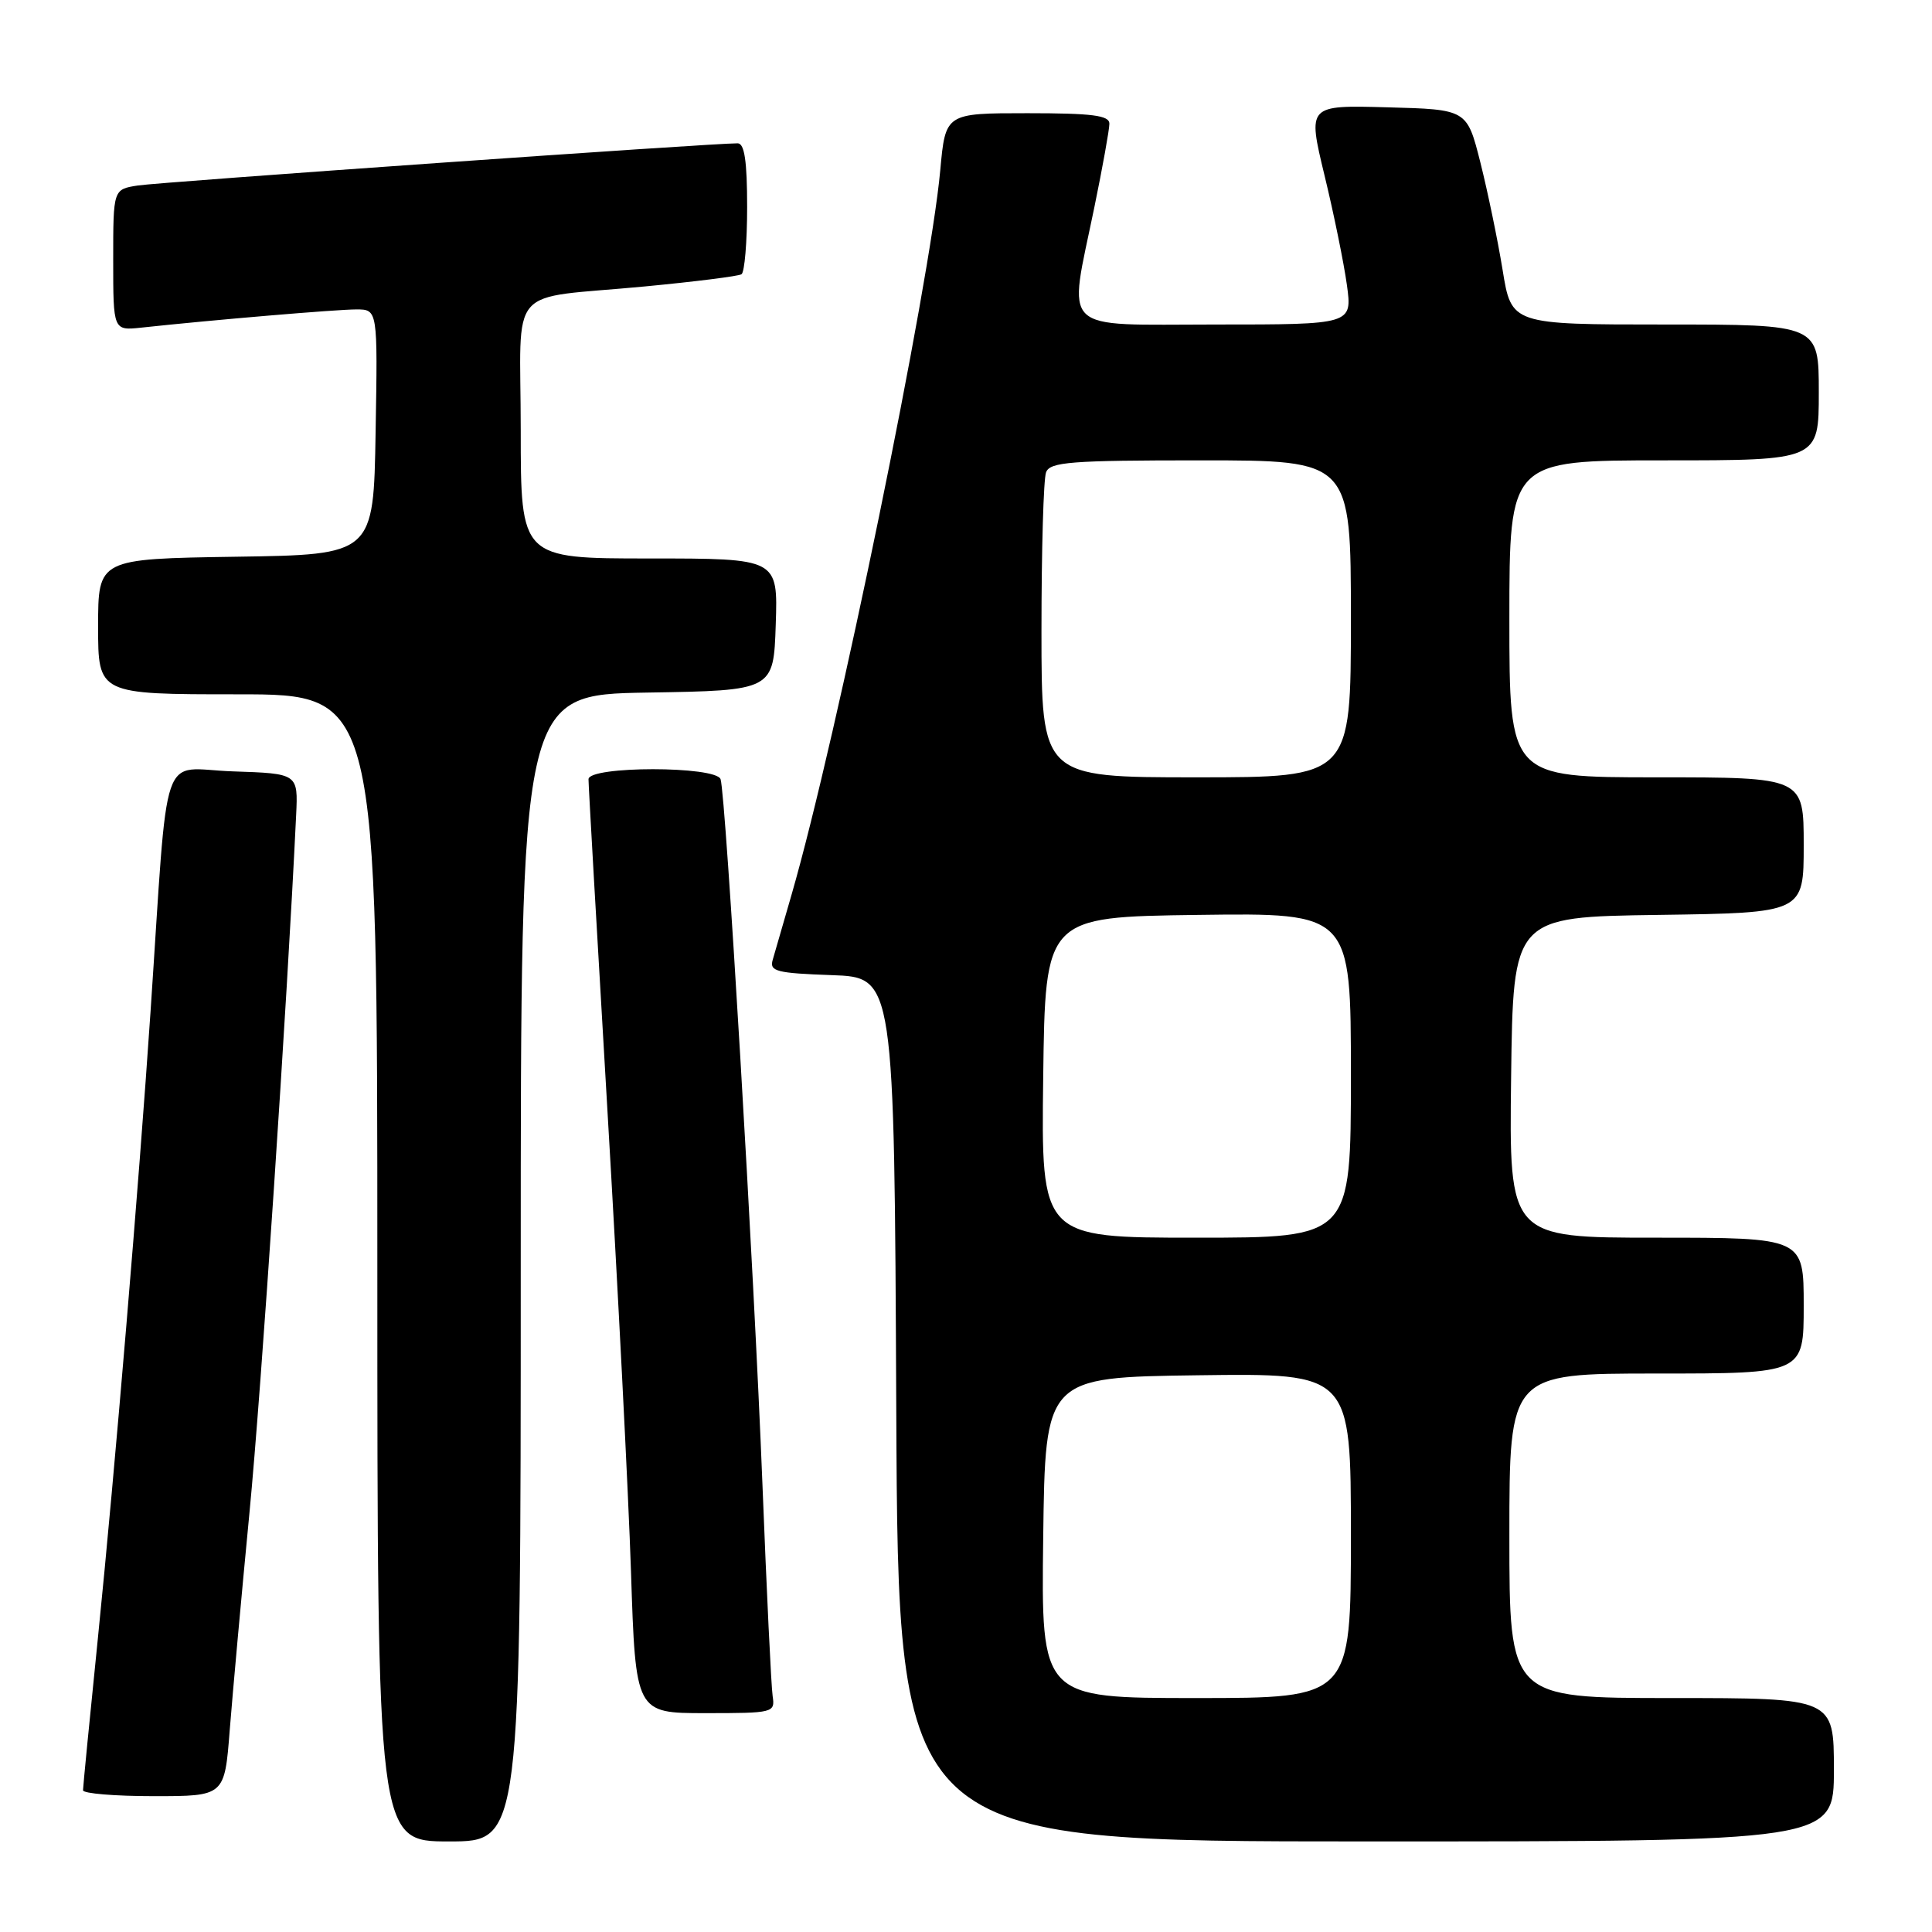 <?xml version="1.0" encoding="UTF-8" standalone="no"?>
<!DOCTYPE svg PUBLIC "-//W3C//DTD SVG 1.1//EN" "http://www.w3.org/Graphics/SVG/1.1/DTD/svg11.dtd" >
<svg xmlns="http://www.w3.org/2000/svg" xmlns:xlink="http://www.w3.org/1999/xlink" version="1.1" viewBox="0 0 256 256">
 <g >
 <path fill="currentColor"
d=" M 69.00 168.02 C 69.00 92.05 69.00 92.05 85.75 91.77 C 102.50 91.50 102.50 91.50 102.79 82.75 C 103.08 74.00 103.08 74.00 86.04 74.00 C 69.00 74.00 69.00 74.00 69.00 57.02 C 69.00 37.24 66.84 39.73 85.50 37.95 C 92.10 37.32 97.84 36.60 98.25 36.34 C 98.66 36.09 99.00 32.08 99.00 27.44 C 99.00 21.36 98.65 19.00 97.75 18.99 C 94.55 18.96 21.12 24.13 18.25 24.58 C 15.00 25.09 15.00 25.09 15.00 34.45 C 15.00 43.81 15.00 43.81 18.75 43.41 C 28.19 42.39 44.62 41.00 47.20 41.00 C 50.05 41.00 50.05 41.00 49.77 57.25 C 49.50 73.50 49.50 73.50 31.25 73.77 C 13.00 74.05 13.00 74.05 13.00 83.02 C 13.00 92.00 13.00 92.00 31.50 92.00 C 50.00 92.00 50.00 92.00 50.00 168.00 C 50.00 244.00 50.00 244.00 59.50 244.00 C 69.00 244.00 69.00 244.00 69.00 168.02 Z  M 243.00 234.50 C 243.00 225.00 243.00 225.00 221.50 225.00 C 200.00 225.00 200.00 225.00 200.00 203.50 C 200.00 182.00 200.00 182.00 219.50 182.00 C 239.00 182.00 239.00 182.00 239.00 173.00 C 239.00 164.00 239.00 164.00 219.48 164.00 C 199.96 164.00 199.96 164.00 200.23 142.75 C 200.50 121.50 200.50 121.50 219.75 121.23 C 239.00 120.96 239.00 120.96 239.00 111.98 C 239.00 103.00 239.00 103.00 219.50 103.00 C 200.00 103.00 200.00 103.00 200.00 82.00 C 200.00 61.00 200.00 61.00 220.50 61.00 C 241.00 61.00 241.00 61.00 241.00 52.00 C 241.00 43.00 241.00 43.00 220.64 43.00 C 200.27 43.00 200.27 43.00 199.10 35.75 C 198.45 31.76 197.12 25.35 196.15 21.50 C 194.38 14.50 194.38 14.50 183.82 14.22 C 173.26 13.93 173.26 13.93 175.50 23.22 C 176.74 28.32 178.07 34.86 178.47 37.75 C 179.19 43.00 179.19 43.00 161.09 43.00 C 140.09 43.00 141.53 44.38 145.00 27.50 C 146.10 22.15 147.00 17.15 147.00 16.39 C 147.00 15.29 144.74 15.00 136.14 15.00 C 125.28 15.00 125.28 15.00 124.59 22.55 C 123.21 37.75 110.89 97.77 104.90 118.50 C 103.78 122.35 102.65 126.27 102.38 127.21 C 101.95 128.71 102.91 128.95 110.20 129.21 C 118.50 129.50 118.50 129.50 118.76 186.75 C 119.02 244.00 119.02 244.00 181.01 244.00 C 243.00 244.00 243.00 244.00 243.00 234.50 Z  M 30.44 229.25 C 30.82 224.44 31.99 211.50 33.05 200.50 C 34.63 184.19 38.04 133.11 39.24 108.00 C 39.50 102.50 39.50 102.50 30.84 102.21 C 21.04 101.89 22.38 97.97 19.95 134.00 C 18.40 157.01 15.22 194.90 12.98 216.97 C 11.89 227.68 11.00 236.79 11.00 237.22 C 11.00 237.65 15.22 238.00 20.38 238.00 C 29.76 238.00 29.76 238.00 30.44 229.25 Z  M 102.38 224.75 C 102.19 223.51 101.58 210.80 101.02 196.50 C 99.92 168.49 96.17 105.30 95.48 103.25 C 94.89 101.48 78.01 101.48 77.98 103.25 C 77.97 103.94 79.10 123.62 80.48 147.00 C 81.86 170.38 83.27 197.94 83.61 208.25 C 84.22 227.00 84.22 227.00 93.47 227.00 C 102.50 227.00 102.71 226.95 102.38 224.75 Z  M 138.23 203.75 C 138.50 182.50 138.50 182.50 158.75 182.23 C 179.00 181.96 179.00 181.96 179.00 203.48 C 179.00 225.00 179.00 225.00 158.48 225.00 C 137.96 225.00 137.96 225.00 138.23 203.75 Z  M 138.23 142.75 C 138.50 121.50 138.50 121.50 158.75 121.23 C 179.00 120.96 179.00 120.96 179.00 142.48 C 179.00 164.00 179.00 164.00 158.48 164.00 C 137.96 164.00 137.96 164.00 138.23 142.75 Z  M 138.00 83.58 C 138.00 72.90 138.27 63.45 138.61 62.58 C 139.13 61.21 141.89 61.00 159.11 61.00 C 179.00 61.00 179.00 61.00 179.00 82.00 C 179.00 103.00 179.00 103.00 158.50 103.00 C 138.00 103.00 138.00 103.00 138.00 83.58 Z "/>
</g>
</svg>